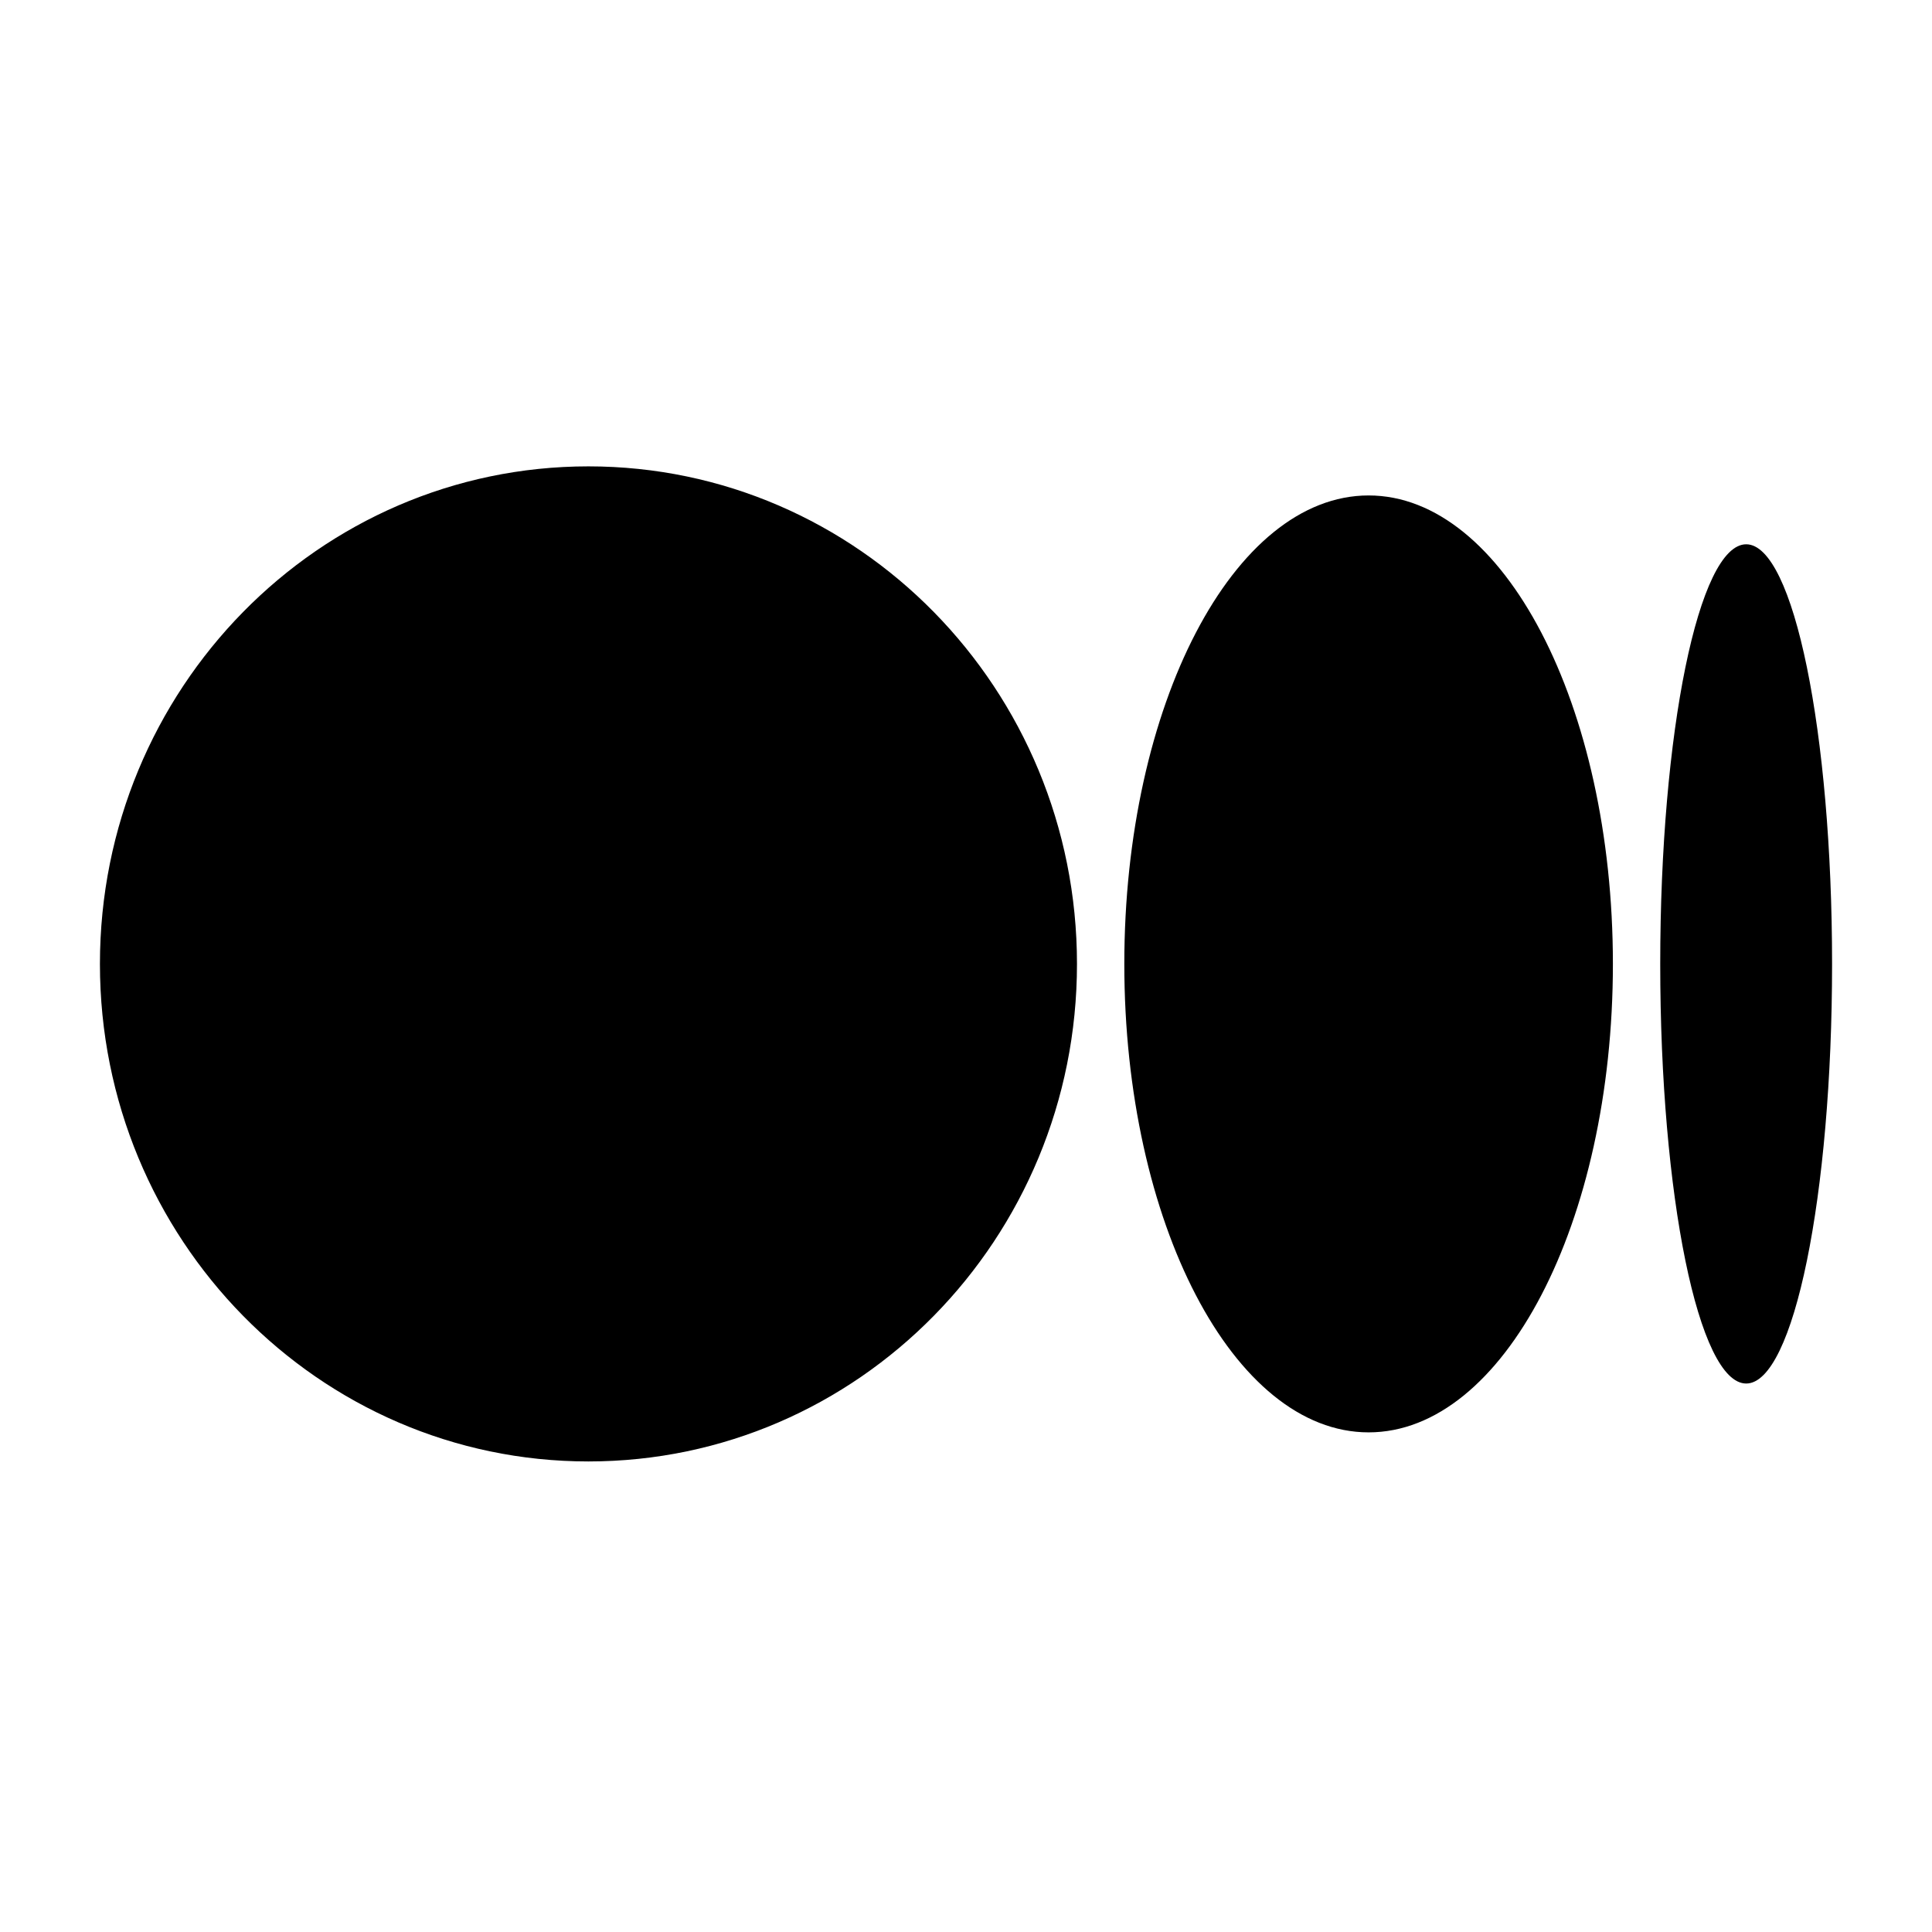 <svg width="18" height="18" viewBox="0 0 18 18" fill="none" xmlns="http://www.w3.org/2000/svg">
<path d="M5.482 4.345C7.996 4.345 10.034 6.42 10.034 8.981C10.034 11.541 7.996 13.616 5.482 13.616C2.969 13.616 0.931 11.541 0.931 8.981C0.931 6.42 2.969 4.345 5.482 4.345ZM12.751 4.616C14.008 4.616 15.027 6.57 15.027 8.981H15.027C15.027 11.39 14.008 13.345 12.751 13.345C11.494 13.345 10.475 11.39 10.475 8.981C10.475 6.571 11.494 4.616 12.751 4.616H12.751ZM16.269 5.071C16.71 5.071 17.069 6.821 17.069 8.981C17.069 11.139 16.711 12.89 16.269 12.89C15.826 12.89 15.468 11.14 15.468 8.981C15.468 6.821 15.827 5.071 16.269 5.071Z" fill="black"/>
</svg>
